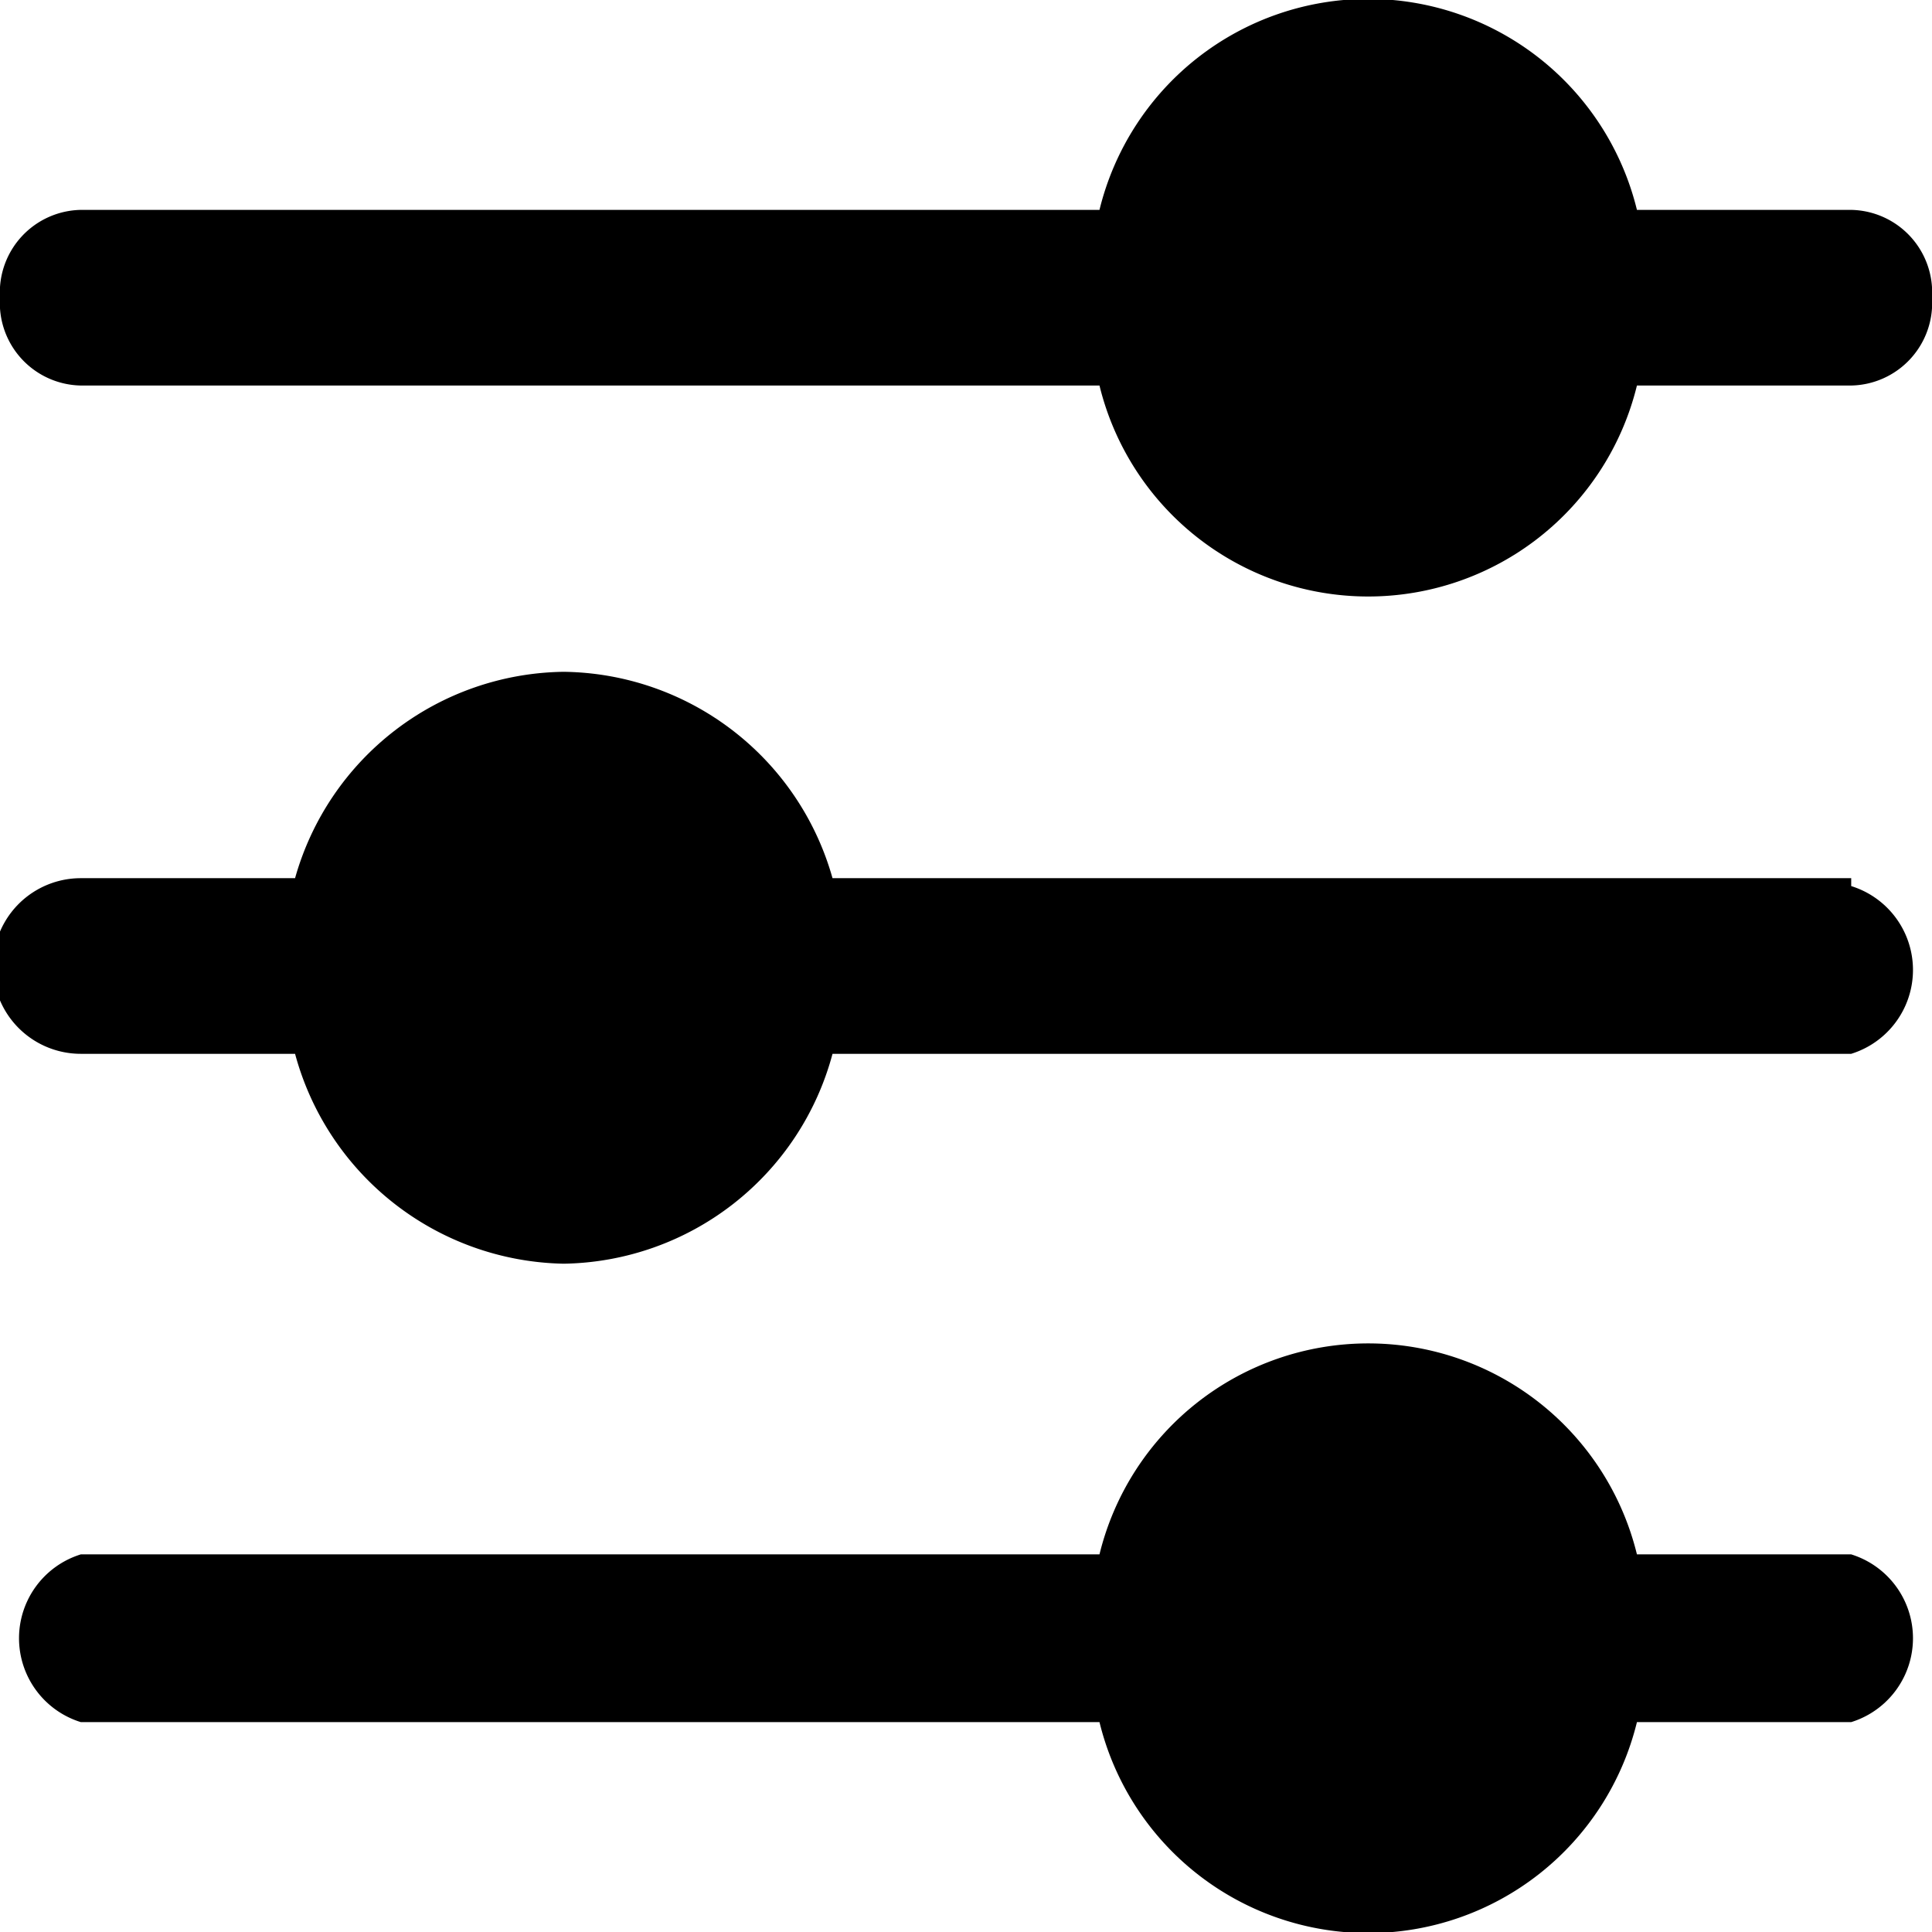 <svg viewBox="0 0 22 22">
    <path
        className="cls-1"
        d="M21.08,17.7H18.64a3.15,3.15,0,0,0-6.12,0H.92a1,1,0,0,0,0,1.91H12.52a3.15,3.15,0,0,0,6.12,0h2.44a1,1,0,0,0,0-1.91Z"
    />
    <path
        className="cls-1"
        d="M21.08,2.39H18.64a3.15,3.15,0,0,0-6.12,0H.92a.94.94,0,0,0-.92,1,.94.94,0,0,0,.92,1H12.52a3.15,3.15,0,0,0,6.12,0h2.44a.94.94,0,0,0,.92-1A.94.94,0,0,0,21.08,2.39Z"
    />
    <path
        className="cls-1"
        d="M21.08,10H9.48A3.22,3.22,0,0,0,6.42,7.65,3.22,3.22,0,0,0,3.36,10H.92A1,1,0,0,0,.92,12H3.36a3.23,3.23,0,0,0,3.06,2.39A3.22,3.22,0,0,0,9.48,12H21.08a1,1,0,0,0,0-1.91Z"
    />
</svg>
